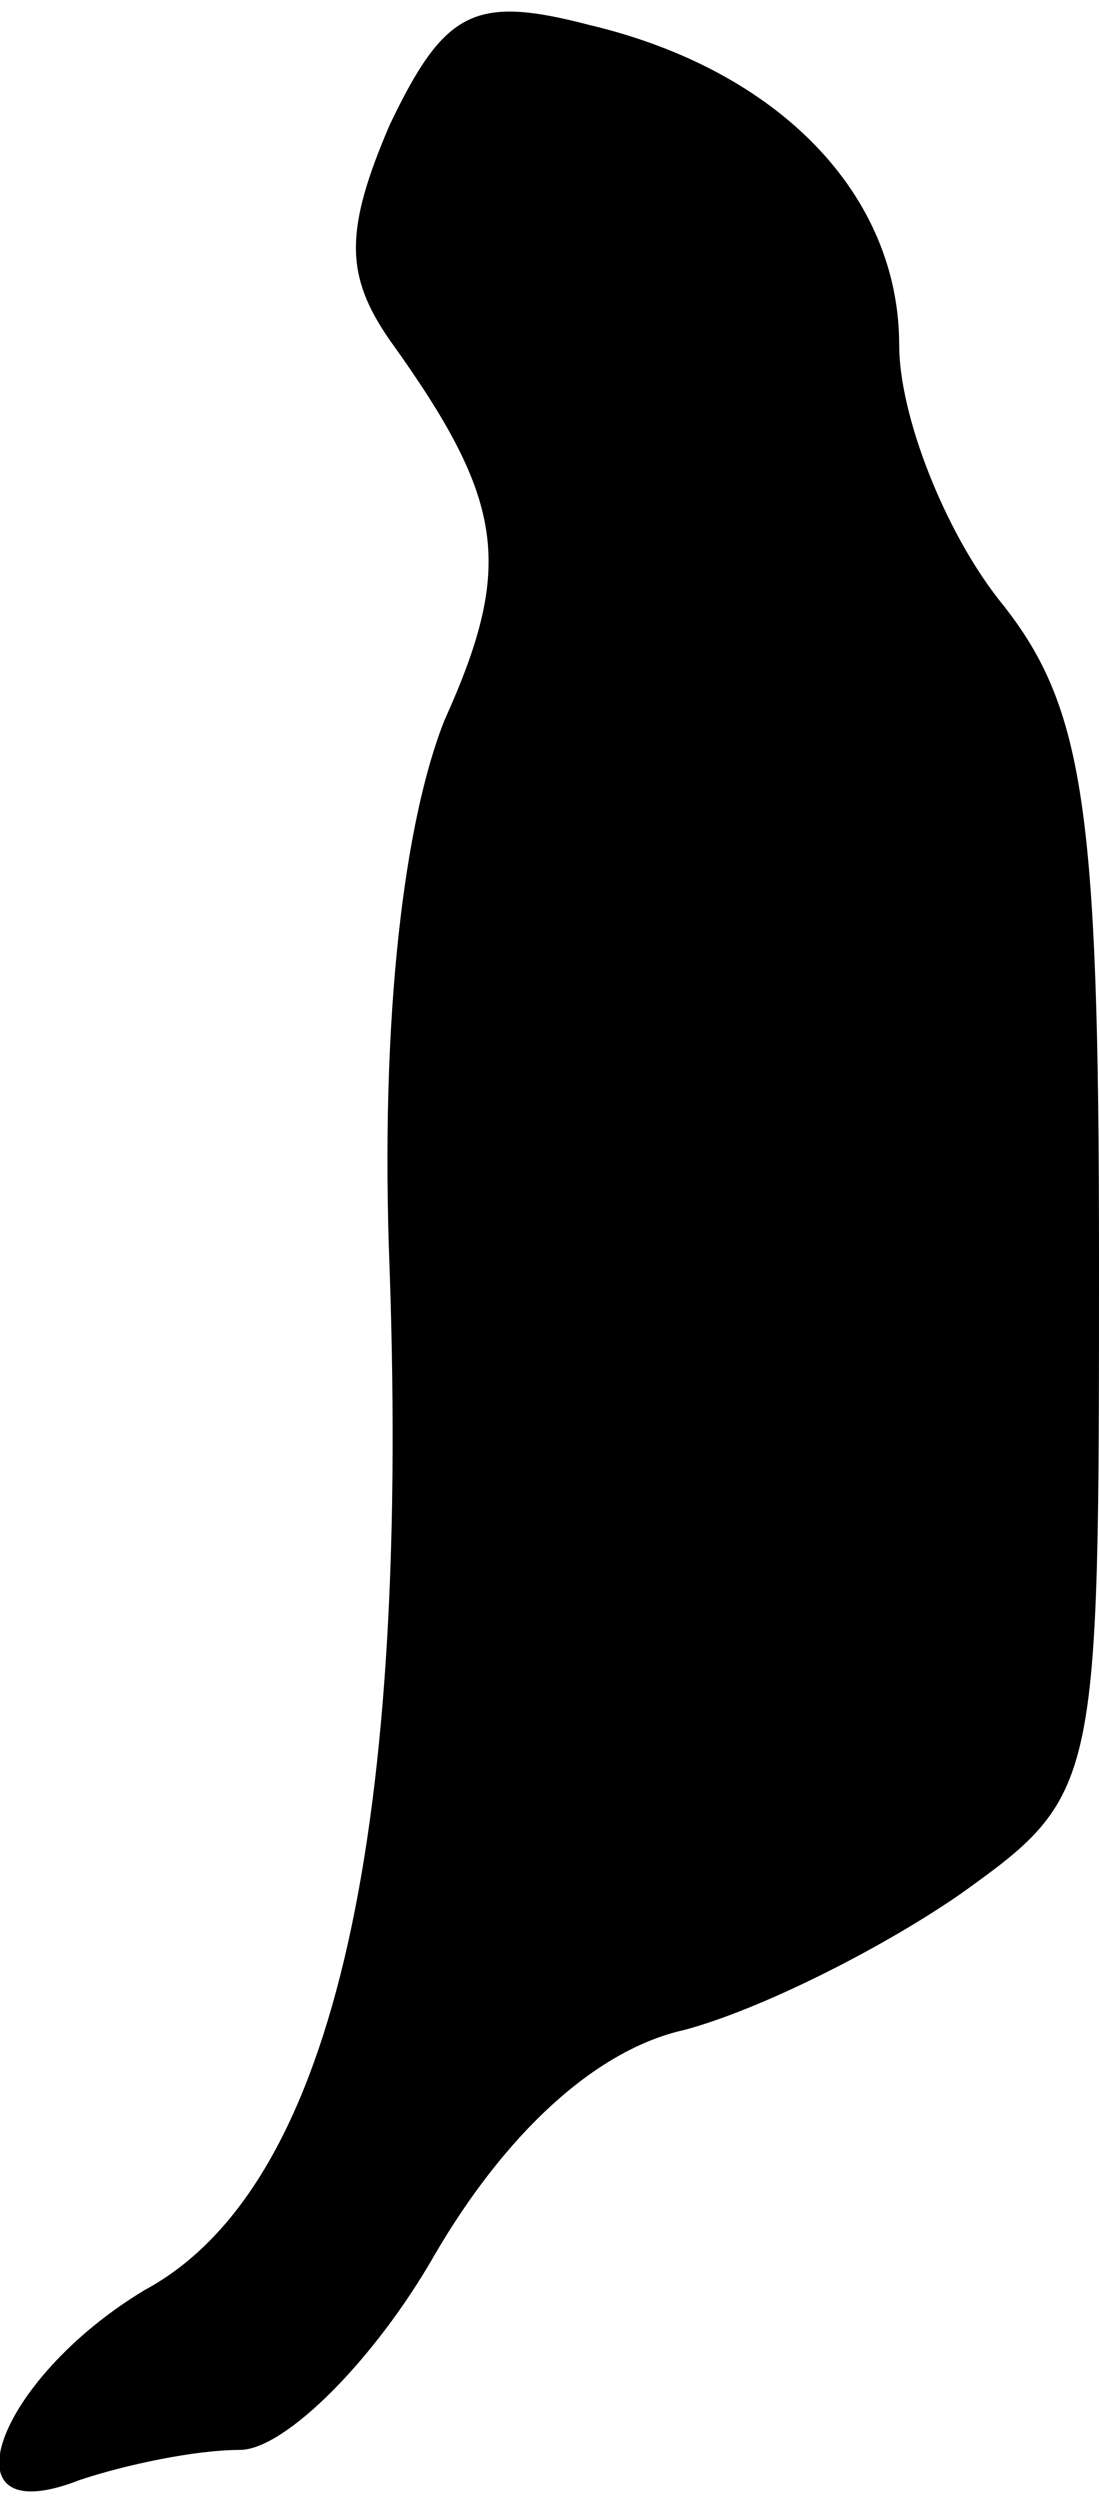 <?xml version="1.0" standalone="no"?>
<!DOCTYPE svg PUBLIC "-//W3C//DTD SVG 20010904//EN"
 "http://www.w3.org/TR/2001/REC-SVG-20010904/DTD/svg10.dtd">
<svg version="1.0" xmlns="http://www.w3.org/2000/svg"
 width="22pt" height="50pt" viewBox="0 0 22 50"
 preserveAspectRatio="xMidYMid meet">
<g transform="translate(0,50) scale(0.1,-0.1)"
fill="#000000" stroke="none">
<path fill="#000000" stroke="none" d="M78 475 c-9 -21 -9 -30 0 -43 23 -32
25 -45 11 -76 -8 -20 -13 -59 -11 -110 4 -116 -12 -184 -49 -204 -30 -18 -41
-49 -13 -38 9 3 23 6 32 6 9 0 27 18 39 39 14 24 32 41 50 45 15 4 39 16 55
27 28 20 28 21 28 127 0 91 -3 111 -20 132 -11 14 -20 37 -20 51 0 30 -24 55
-62 64 -23 6 -29 3 -40 -20z"/>
</g>
</svg>
